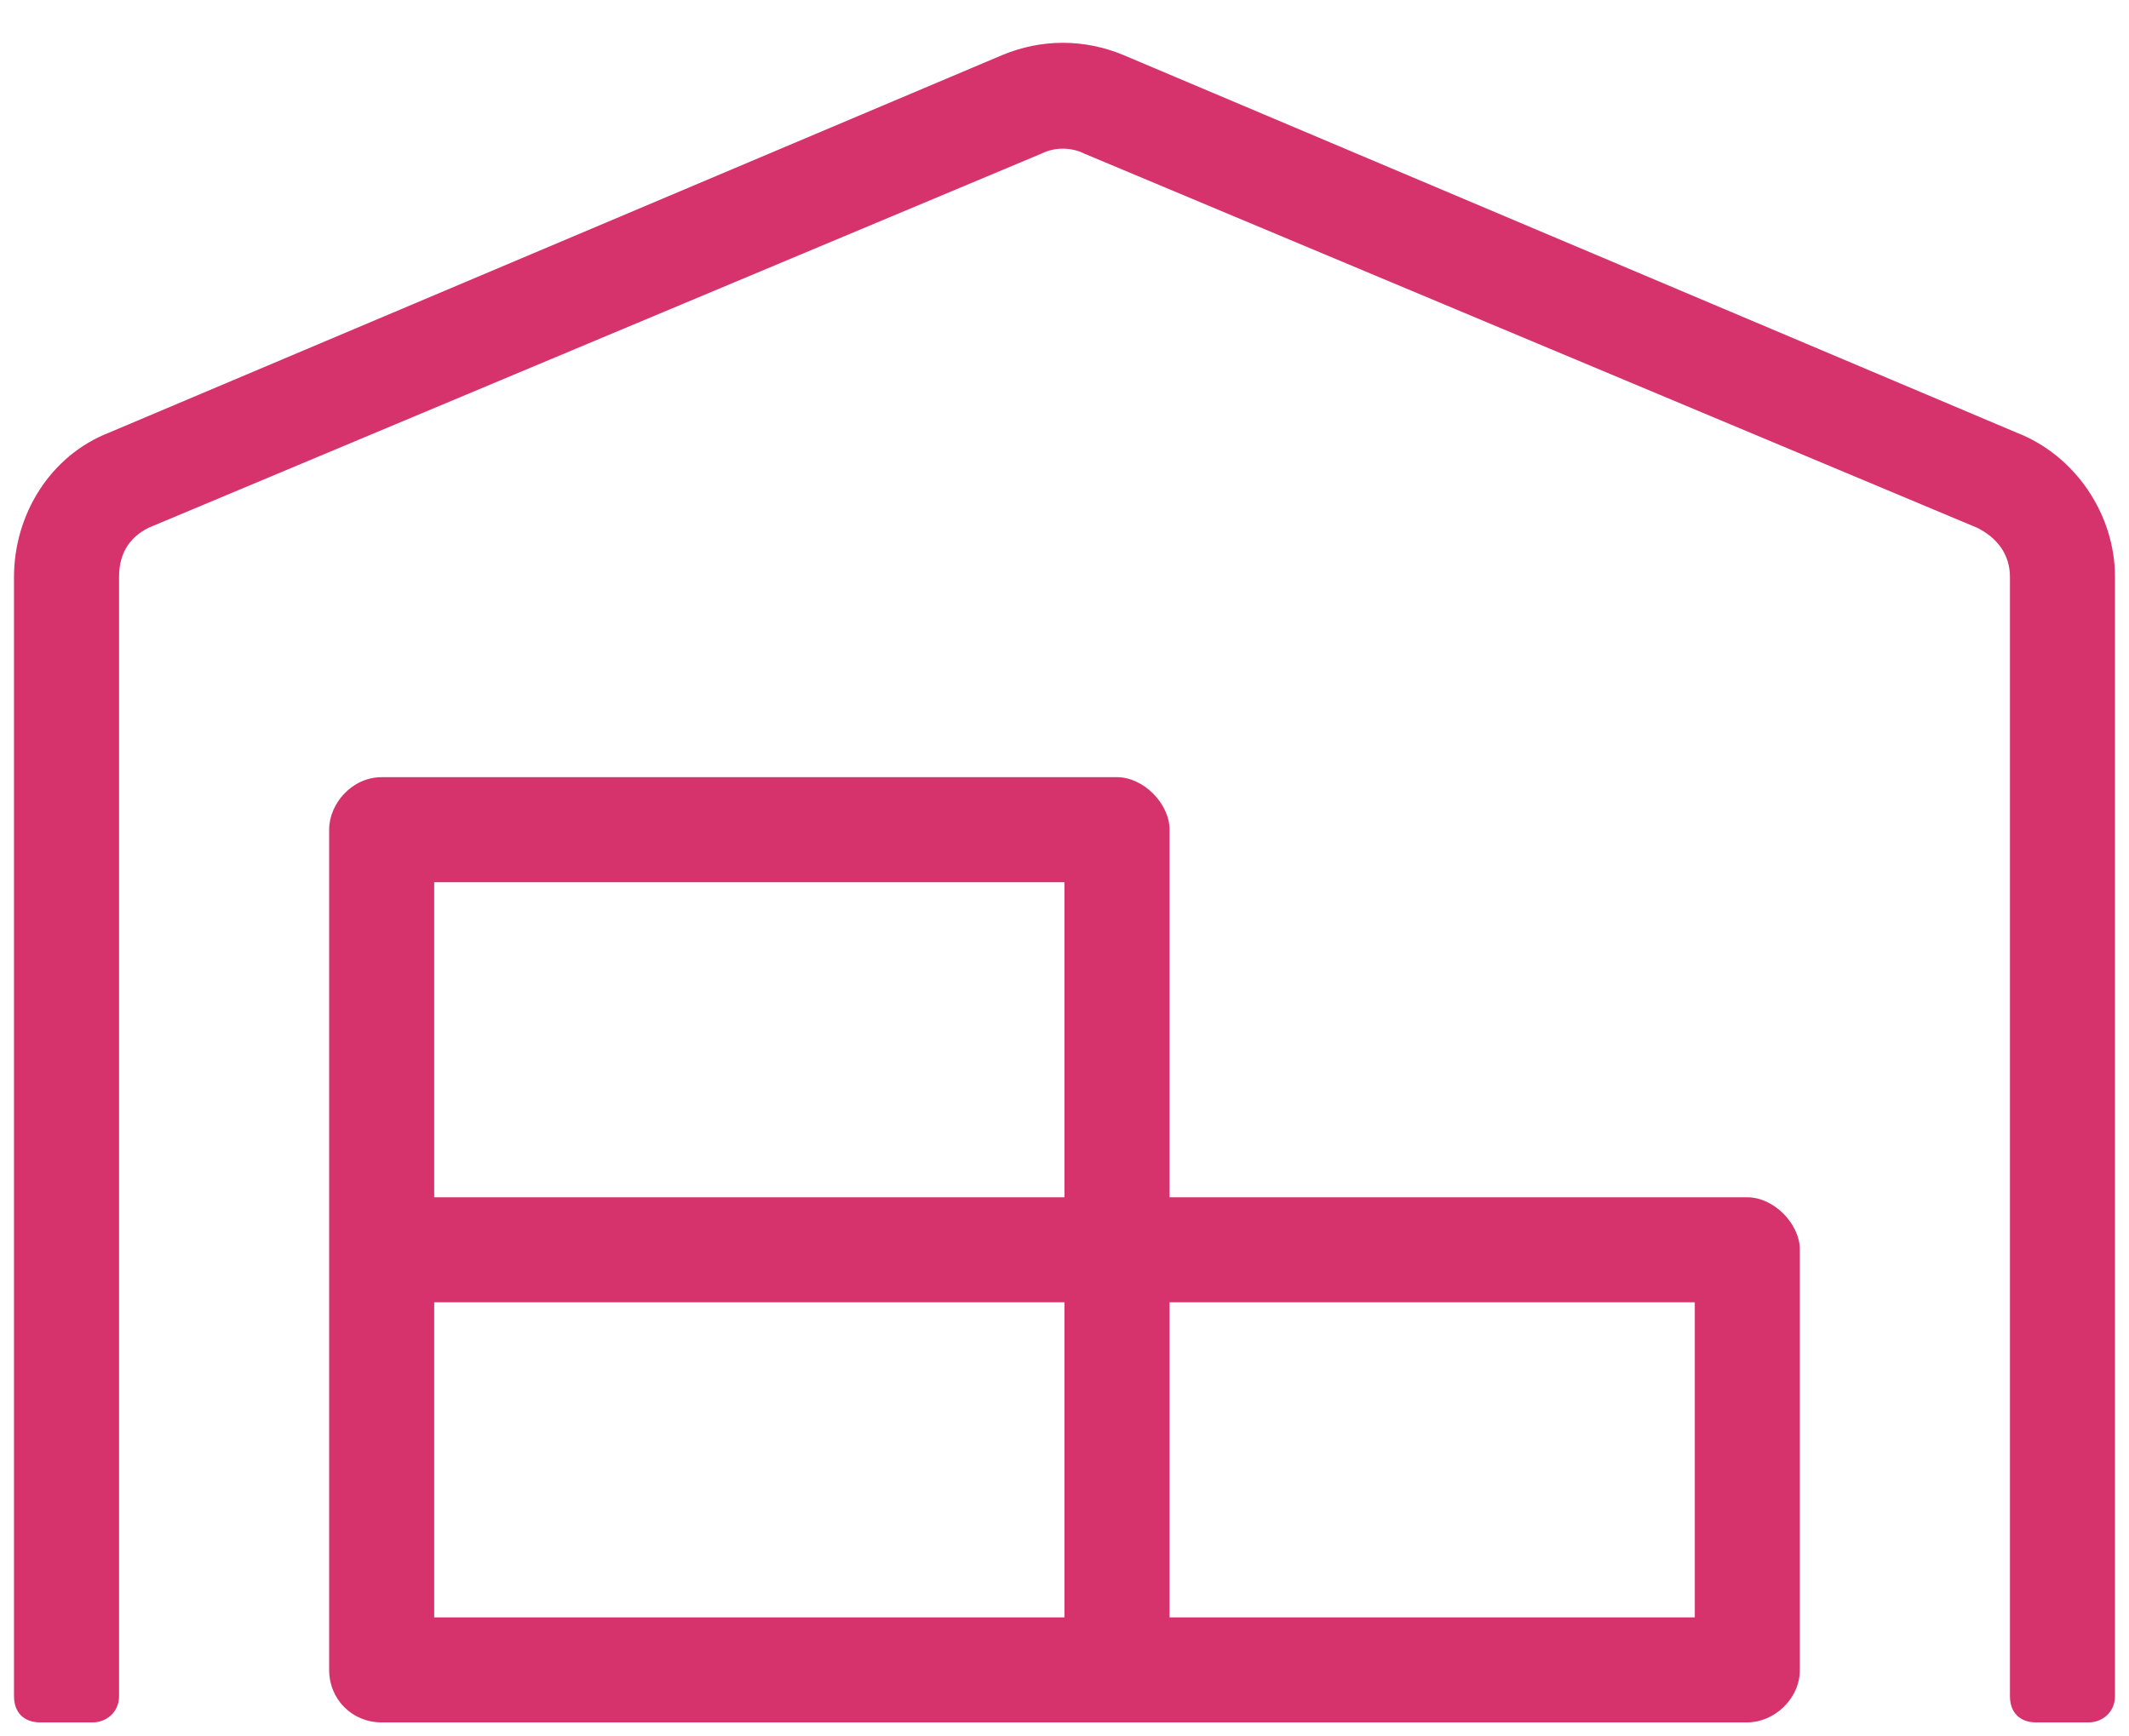 <svg width="38" height="31" viewBox="0 0 38 31" fill="none" xmlns="http://www.w3.org/2000/svg">
<path d="M31.188 21.375H20.875V14.812C20.875 14.344 20.406 13.875 19.938 13.875H6.812C6.285 13.875 5.875 14.344 5.875 14.812V29.812C5.875 30.34 6.285 30.75 6.812 30.75H31.188C31.656 30.75 32.125 30.34 32.125 29.812V22.312C32.125 21.844 31.656 21.375 31.188 21.375ZM19 28.875H7.75V23.25H19V28.875ZM19 21.375H7.75V15.75H19V21.375ZM30.25 28.875H20.875V23.25H30.25V28.875ZM35.992 7.723L20.055 0.984C19.352 0.691 18.59 0.691 17.887 0.984L1.949 7.723C0.895 8.133 0.25 9.188 0.25 10.301V30.281C0.25 30.574 0.426 30.75 0.719 30.75H1.656C1.891 30.75 2.125 30.574 2.125 30.281V10.301C2.125 9.891 2.301 9.598 2.652 9.422L18.59 2.742C18.824 2.625 19.117 2.625 19.352 2.742L35.289 9.422C35.641 9.598 35.875 9.891 35.875 10.301V30.281C35.875 30.574 36.051 30.75 36.344 30.75H37.281C37.516 30.75 37.75 30.574 37.75 30.281V10.301C37.75 9.188 37.047 8.133 35.992 7.723Z" fill="#D6336C"/>
</svg>
